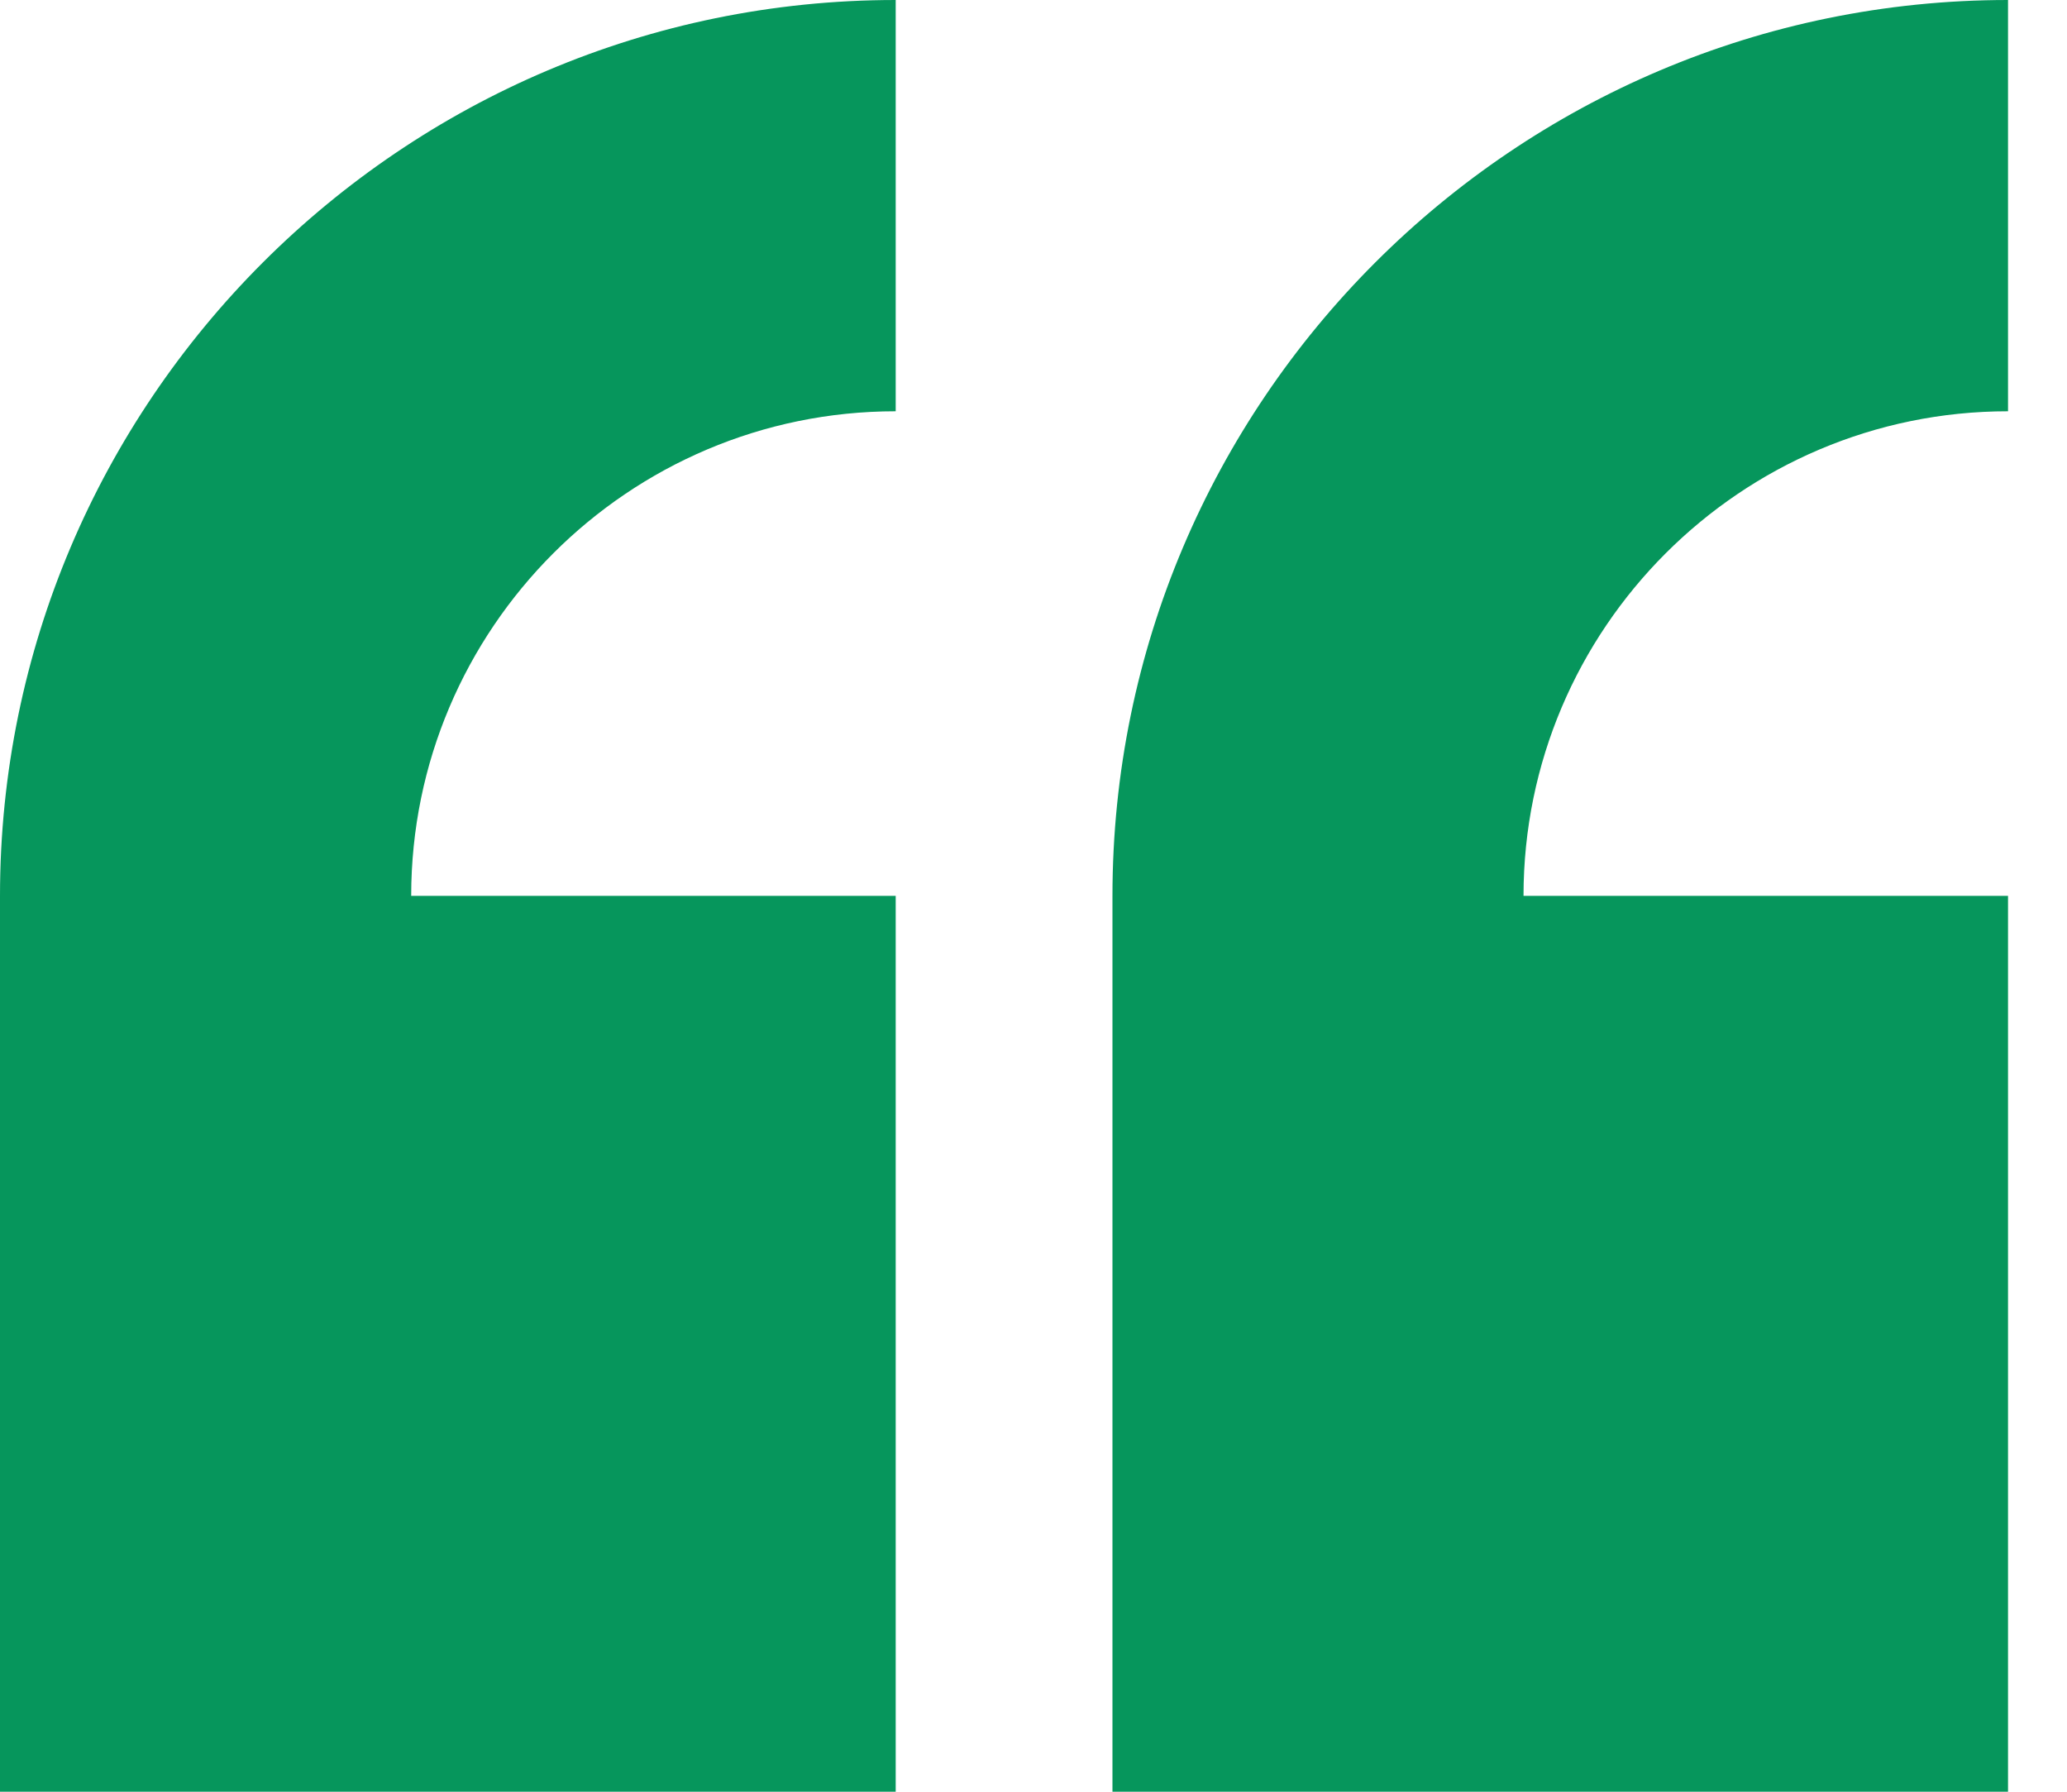 <svg width="15" height="13" viewBox="0 0 15 13" fill="none" xmlns="http://www.w3.org/2000/svg">
<path d="M6.5 2.984V0C2.916 0 0 2.916 0 6.5V13H6.5V6.5H2.984C2.984 4.561 4.561 2.984 6.5 2.984Z" fill="#06965C"/>
<path d="M14.572 2.984V0C10.988 0 8.073 2.916 8.073 6.5V13H14.572V6.5H11.056C11.056 4.561 12.634 2.984 14.572 2.984Z" fill="#06965C"/>
</svg>
